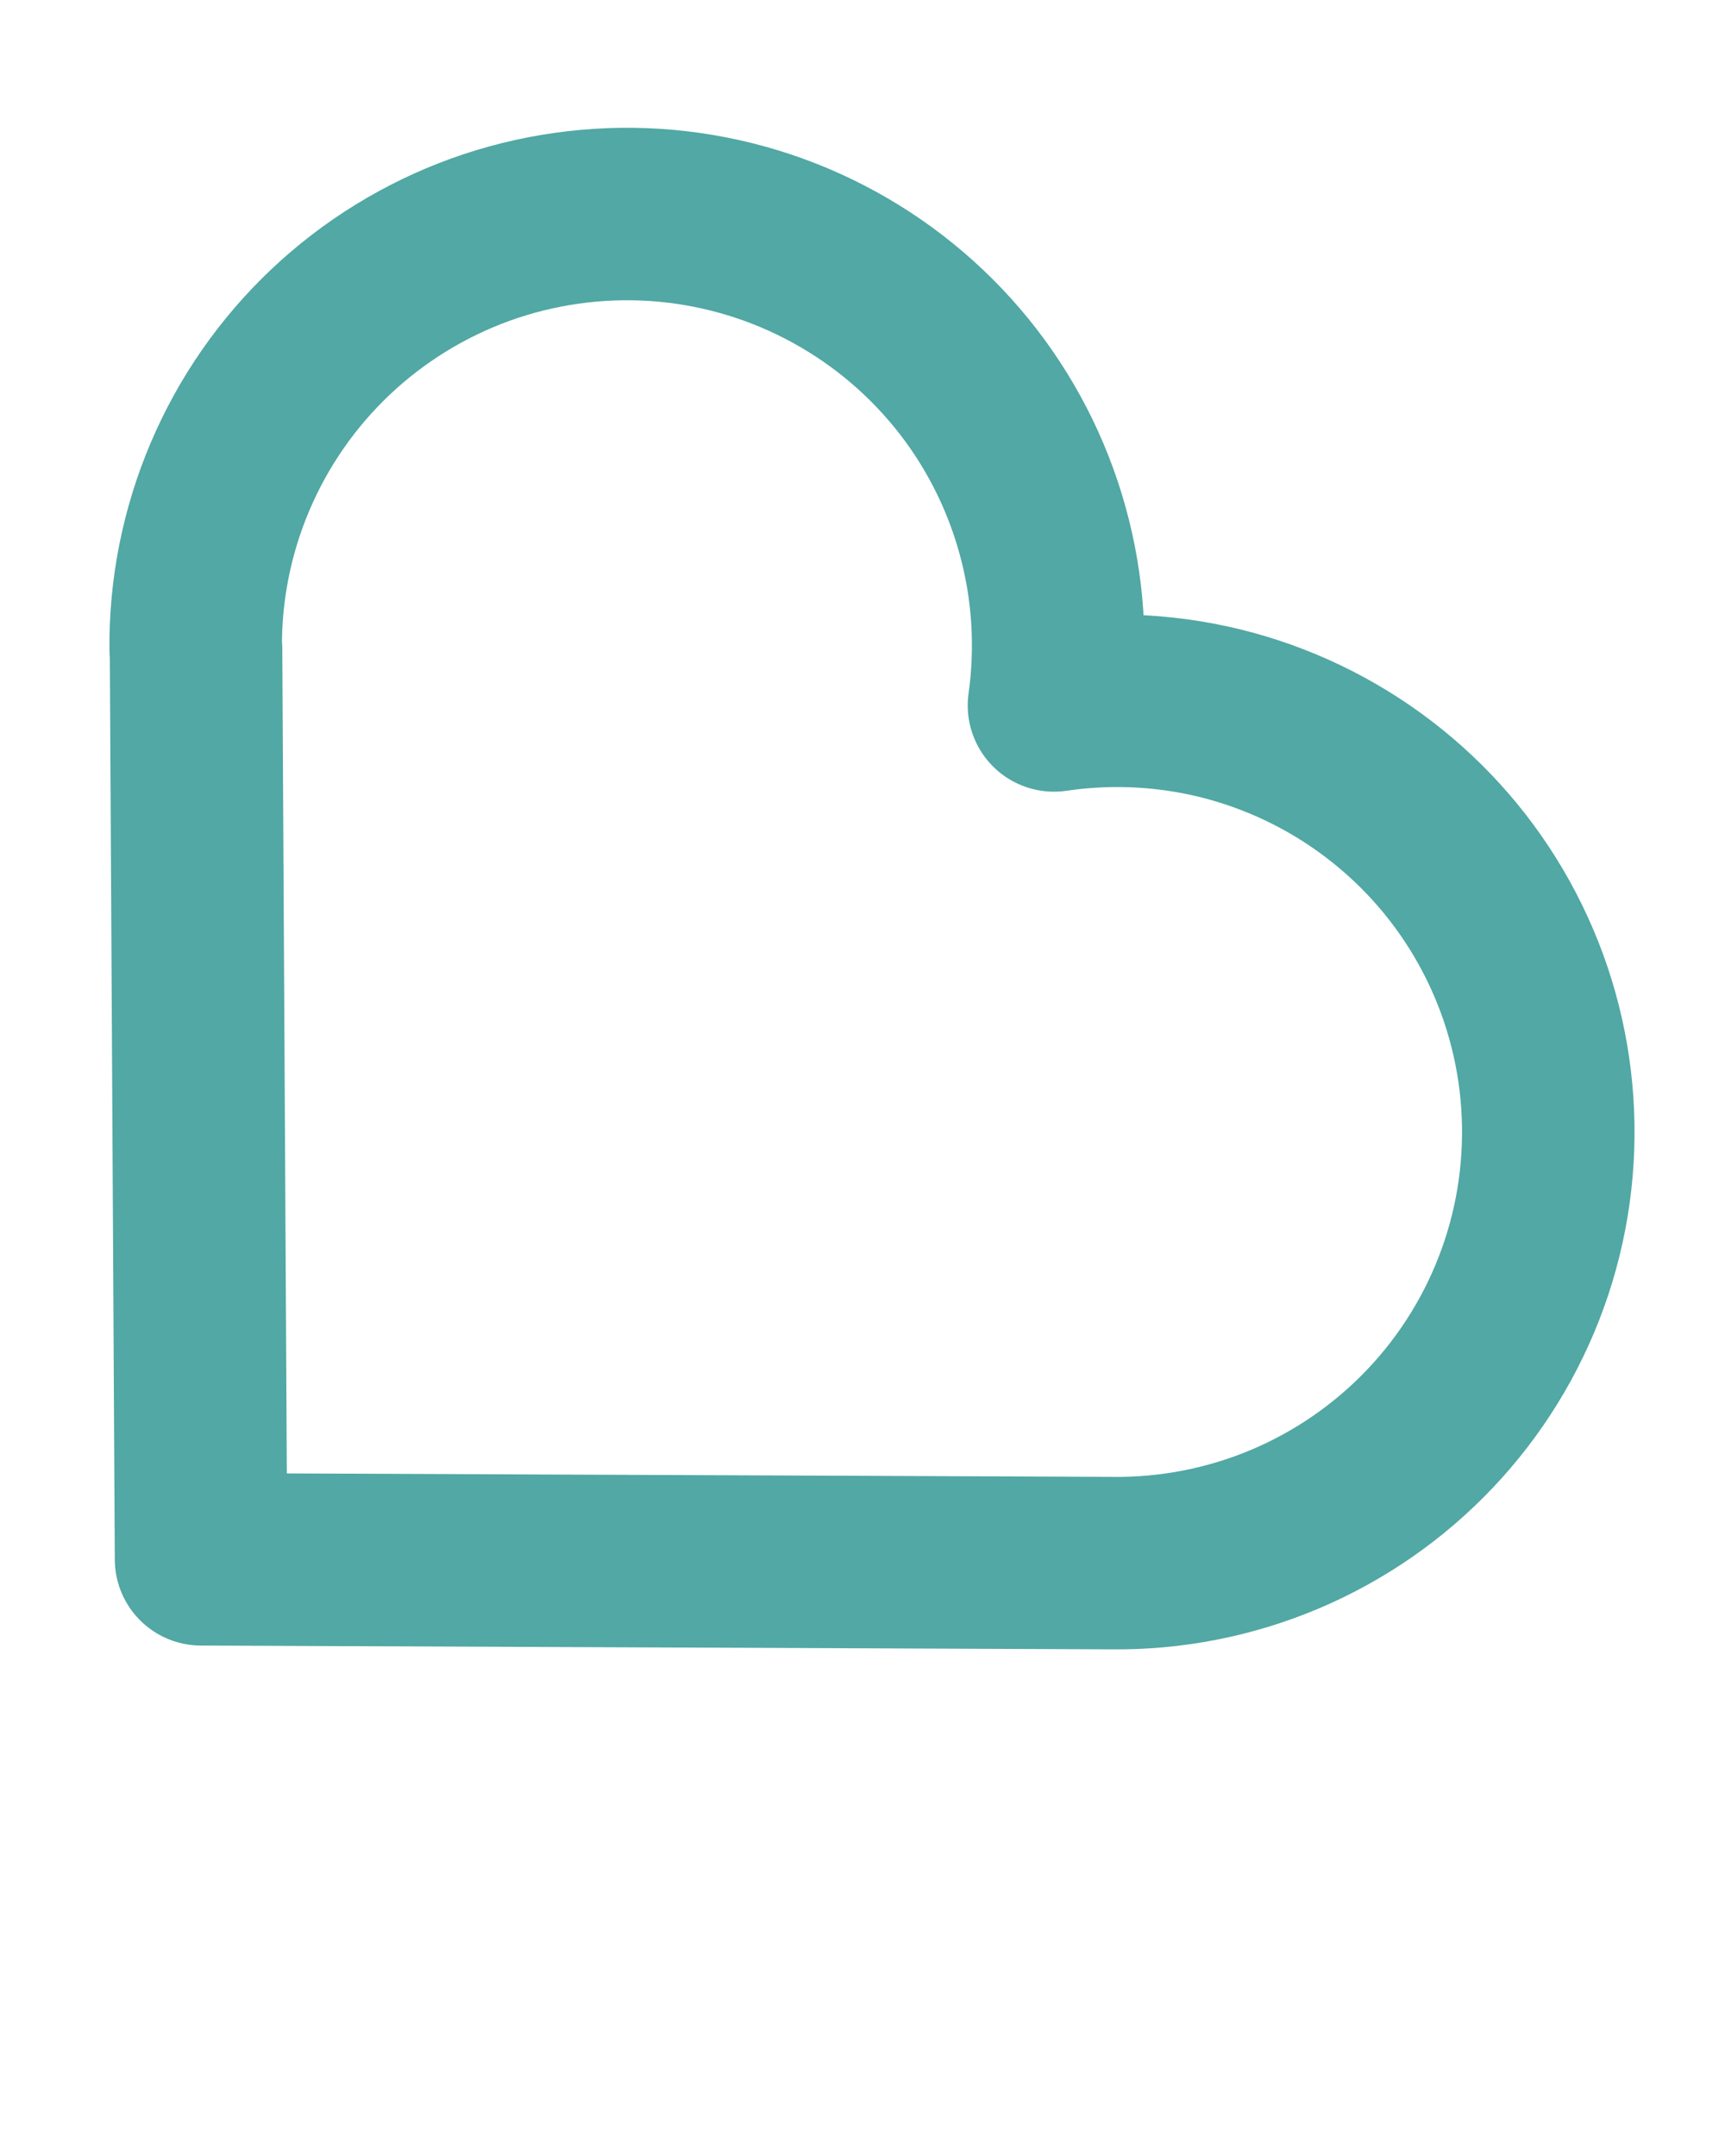 <svg width="20" height="25" viewBox="0 0 20 25" fill="none" xmlns="http://www.w3.org/2000/svg">
<g clip-path="url(#clip0_179_449)">
<path d="M2.273 7.526L2.331 18.081L12.886 18.125C13.577 18.134 14.261 18 14.897 17.732C15.533 17.463 16.106 17.066 16.581 16.565C17.056 16.064 17.422 15.47 17.656 14.82C17.89 14.171 17.986 13.48 17.94 12.791C17.894 12.102 17.706 11.431 17.387 10.818C17.069 10.206 16.627 9.666 16.089 9.233C15.552 8.8 14.931 8.483 14.265 8.301C13.599 8.12 12.902 8.079 12.22 8.18C12.316 7.498 12.27 6.804 12.085 6.141C11.901 5.479 11.582 4.861 11.148 4.327C10.713 3.793 10.174 3.355 9.562 3.039C8.951 2.723 8.281 2.537 7.594 2.492C6.908 2.448 6.219 2.545 5.572 2.778C4.925 3.012 4.332 3.377 3.833 3.849C3.333 4.322 2.936 4.893 2.667 5.527C2.398 6.16 2.262 6.842 2.269 7.53" stroke="#51A8A4" stroke-width="2" stroke-linecap="round" stroke-linejoin="round"/>
</g>
<defs>
<clipPath id="clip0_179_449">
<rect width="24" height="20" fill="white" transform="matrix(0 -1 1 0 0 24.207)"/>
</clipPath>
</defs>
</svg>
